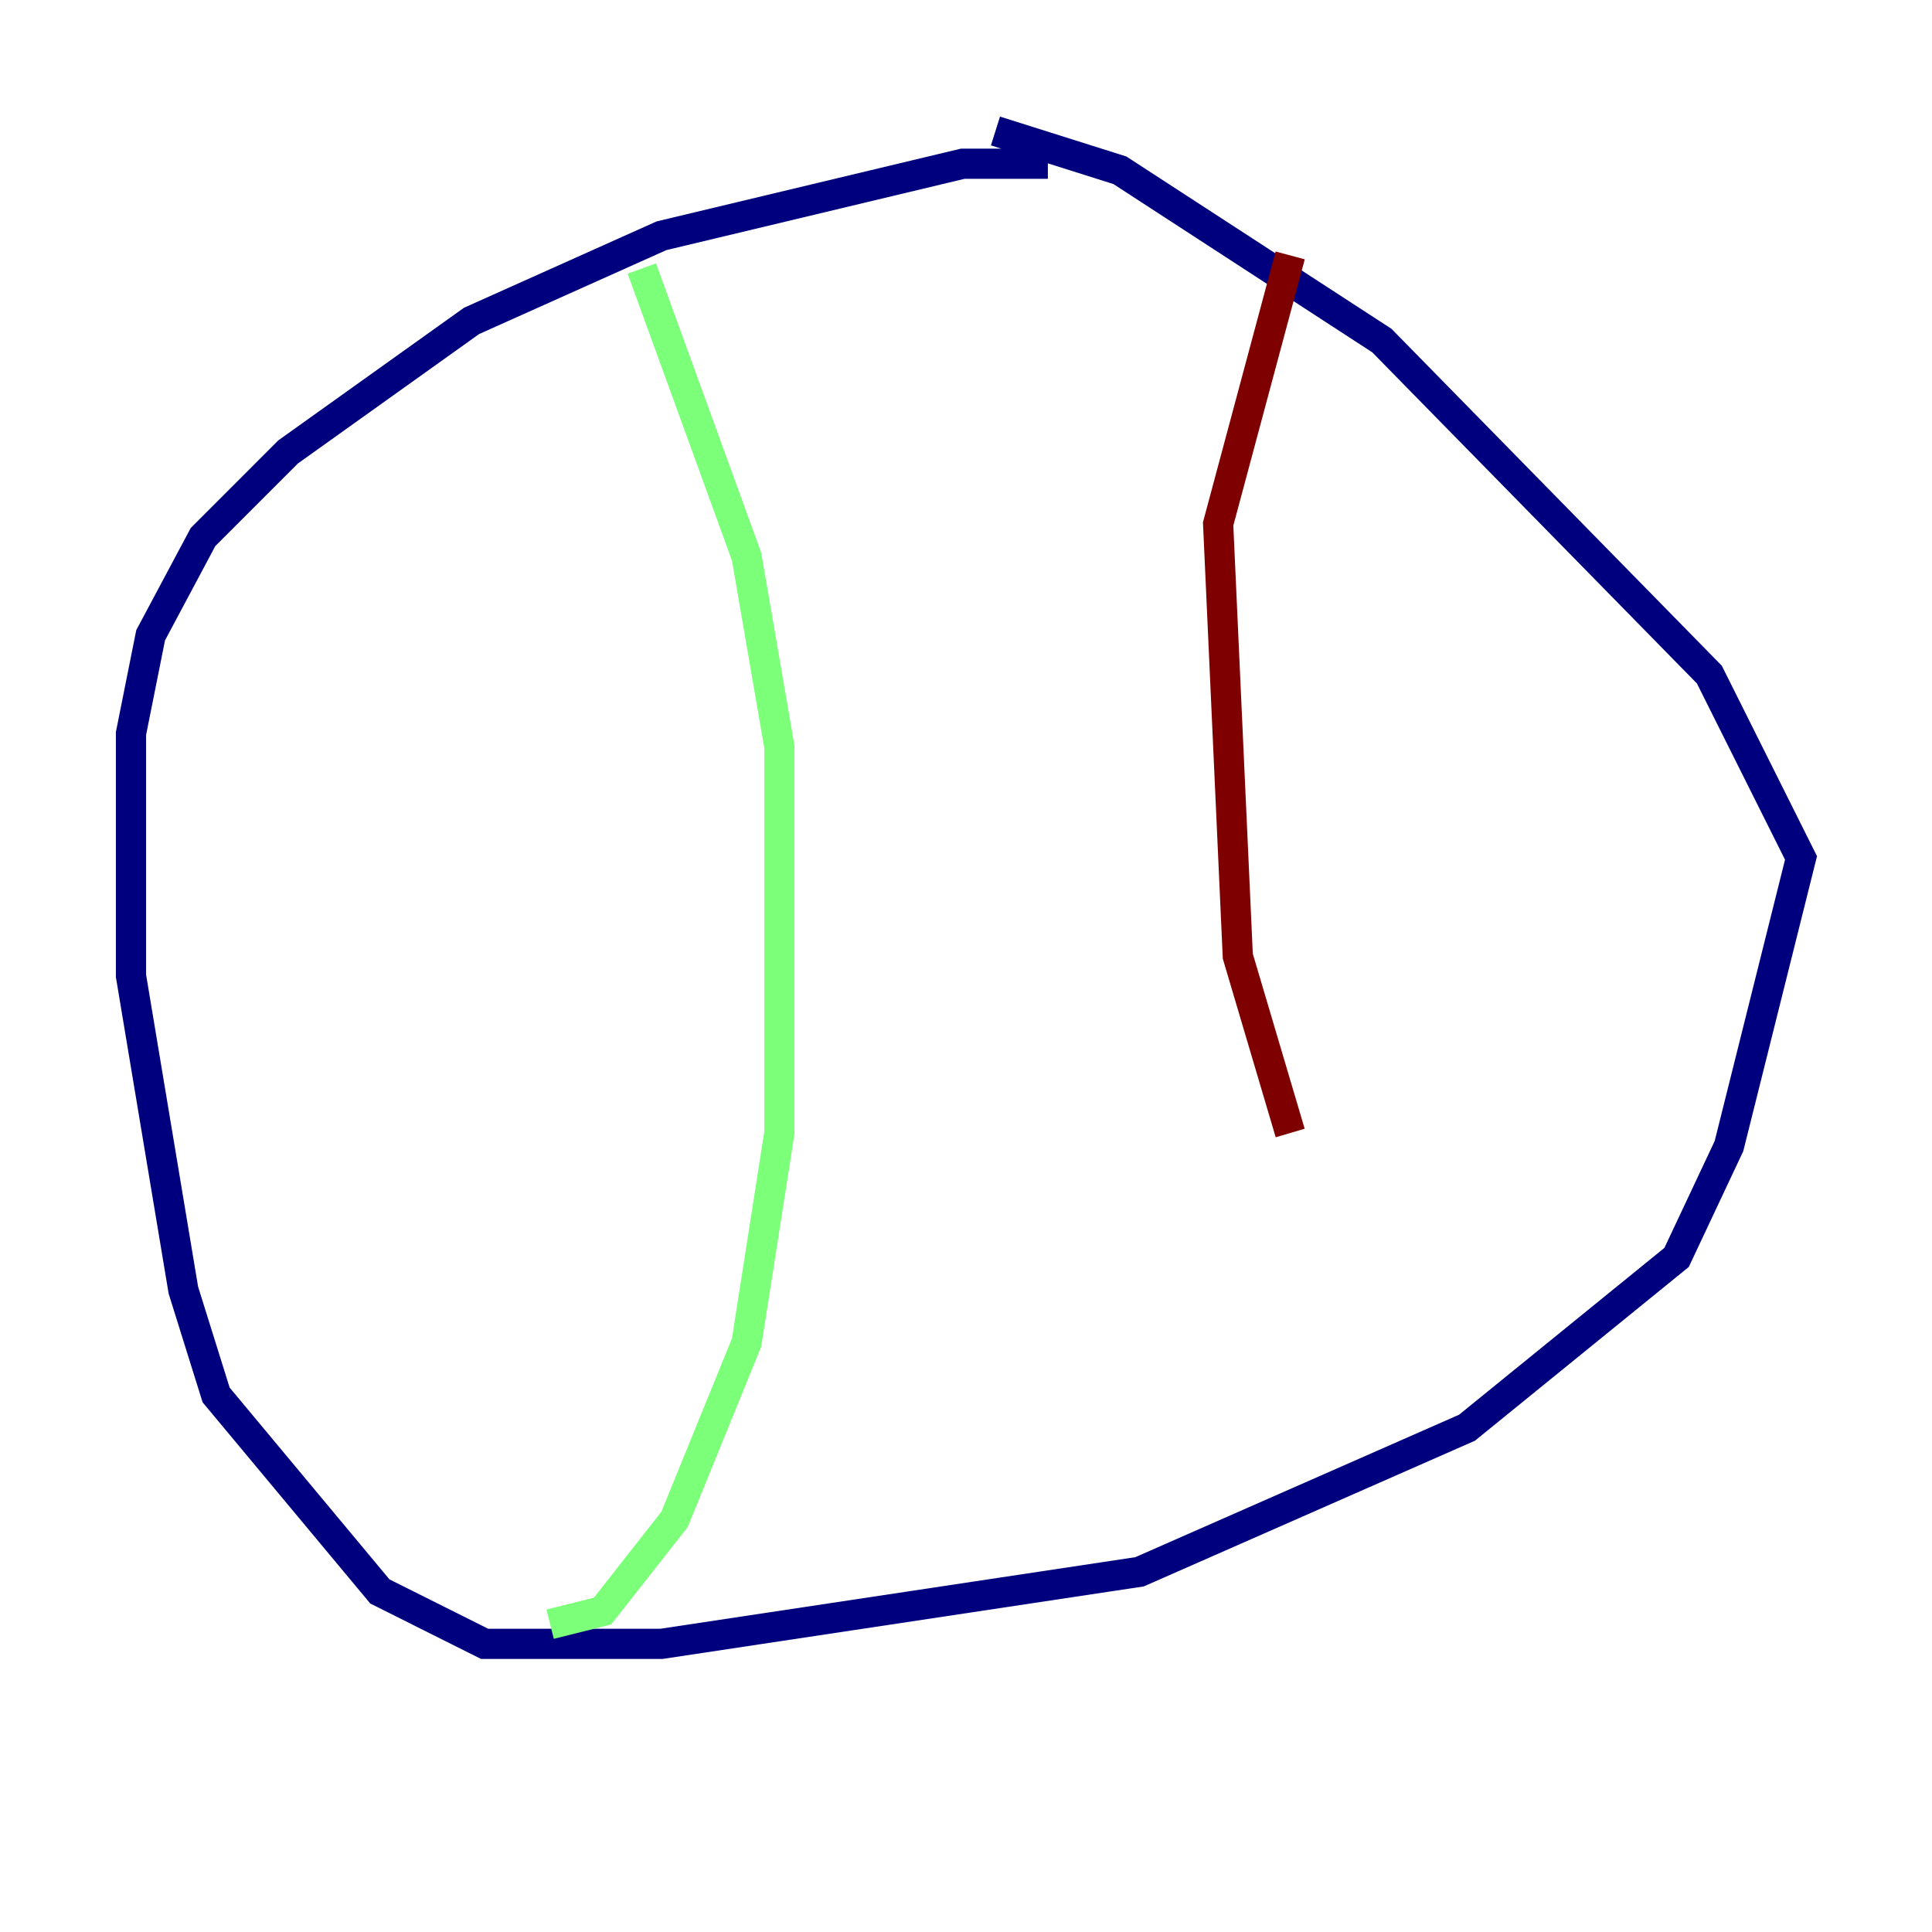 <?xml version="1.0" encoding="utf-8" ?>
<svg baseProfile="tiny" height="128" version="1.2" viewBox="0,0,128,128" width="128" xmlns="http://www.w3.org/2000/svg" xmlns:ev="http://www.w3.org/2001/xml-events" xmlns:xlink="http://www.w3.org/1999/xlink"><defs /><polyline fill="none" points="69.424,10.848 63.783,10.848 43.824,15.62 31.241,21.261 19.091,29.939 13.451,35.58 9.98,42.088 8.678,48.597 8.678,64.651 12.149,85.478 14.319,92.42 25.166,105.437 32.108,108.909 43.824,108.909 75.498,104.136 97.193,94.59 111.078,83.308 114.549,75.932 119.322,56.841 113.248,44.691 91.552,22.563 74.197,11.281 65.953,8.678" stroke="#00007f" stroke-width="2" /><polyline fill="none" points="42.522,17.79 49.464,36.881 51.634,49.464 51.634,75.064 49.464,88.949 44.691,100.664 39.919,106.739 36.447,107.607" stroke="#7cff79" stroke-width="2" /><polyline fill="none" points="85.478,16.922 80.705,34.712 82.007,63.349 85.478,75.064" stroke="#7f0000" stroke-width="2" /></svg>